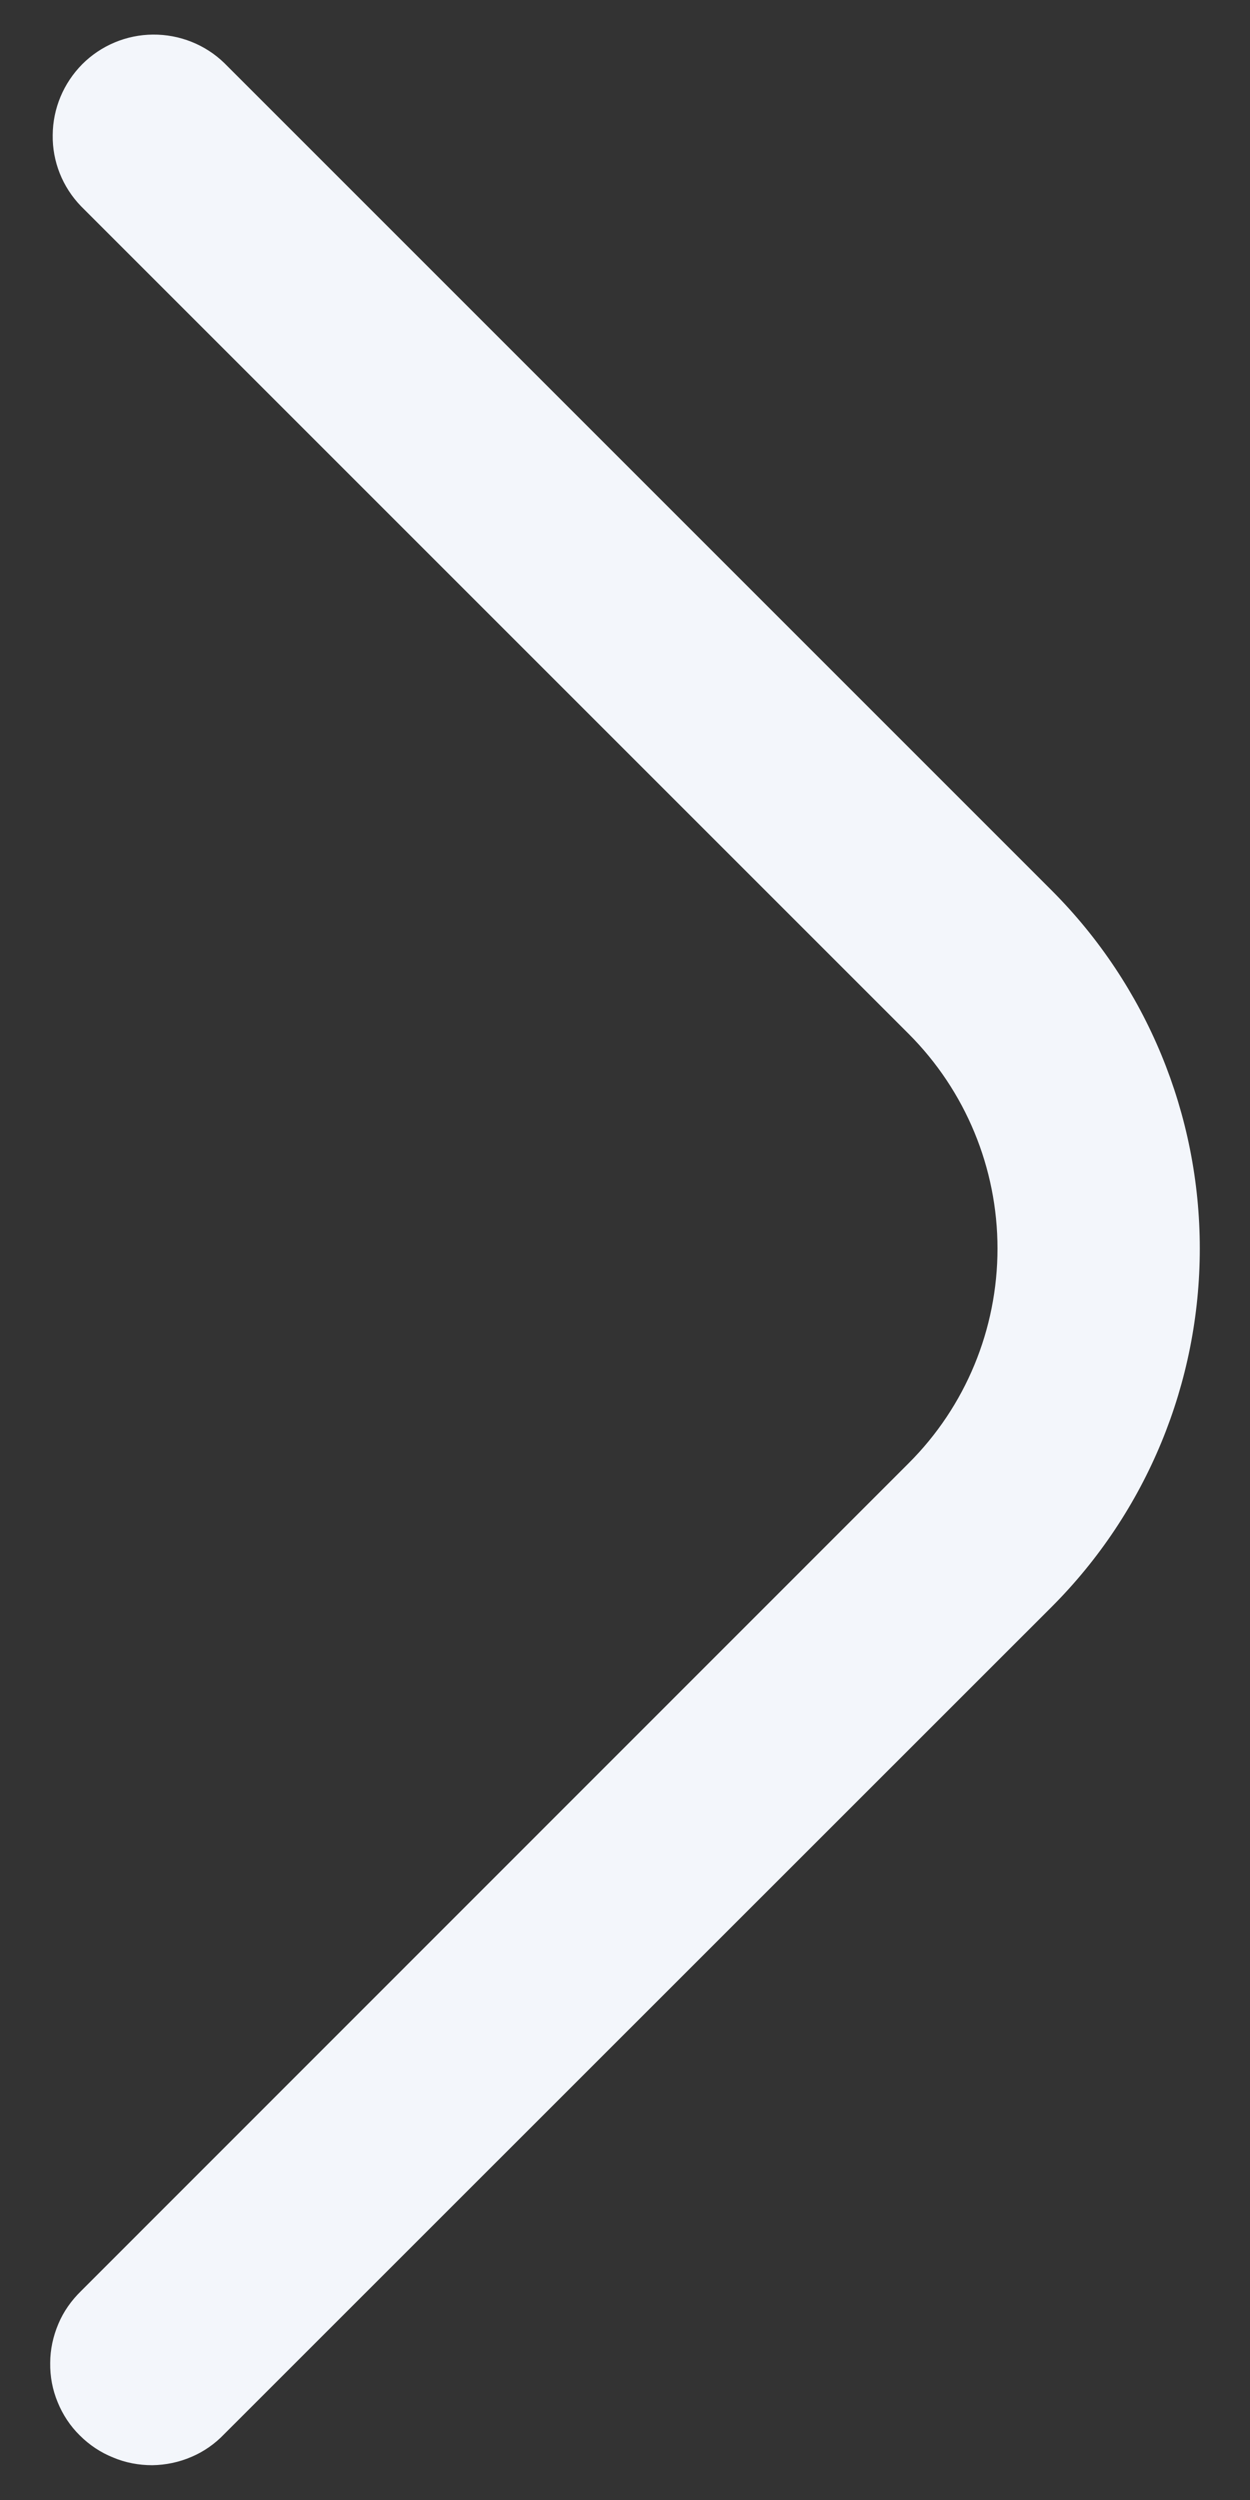 <svg width="6" height="12" viewBox="0 0 6 12" fill="none" xmlns="http://www.w3.org/2000/svg">
<rect x="0" y="0" width="6" height="12" fill="#333333" stroke="none"/>
<path d="M0.389 10.997C0.343 11.042 0.305 11.095 0.28 11.155C0.255 11.214 0.241 11.278 0.241 11.342C0.24 11.407 0.252 11.471 0.277 11.531C0.301 11.59 0.337 11.645 0.383 11.69C0.429 11.736 0.483 11.772 0.543 11.796C0.602 11.821 0.666 11.833 0.731 11.833C0.795 11.832 0.859 11.819 0.919 11.793C0.978 11.768 1.031 11.731 1.076 11.684L5.049 7.712C5.504 7.256 5.759 6.638 5.759 5.993C5.759 5.349 5.504 4.731 5.049 4.275L1.076 0.302C0.985 0.214 0.862 0.165 0.734 0.166C0.607 0.167 0.485 0.218 0.395 0.308C0.305 0.399 0.254 0.52 0.253 0.648C0.251 0.775 0.3 0.898 0.389 0.99L4.361 4.962C4.635 5.236 4.788 5.607 4.788 5.993C4.788 6.38 4.635 6.751 4.361 7.024L0.389 10.997Z" fill="#F3F6FB"/>
</svg>
